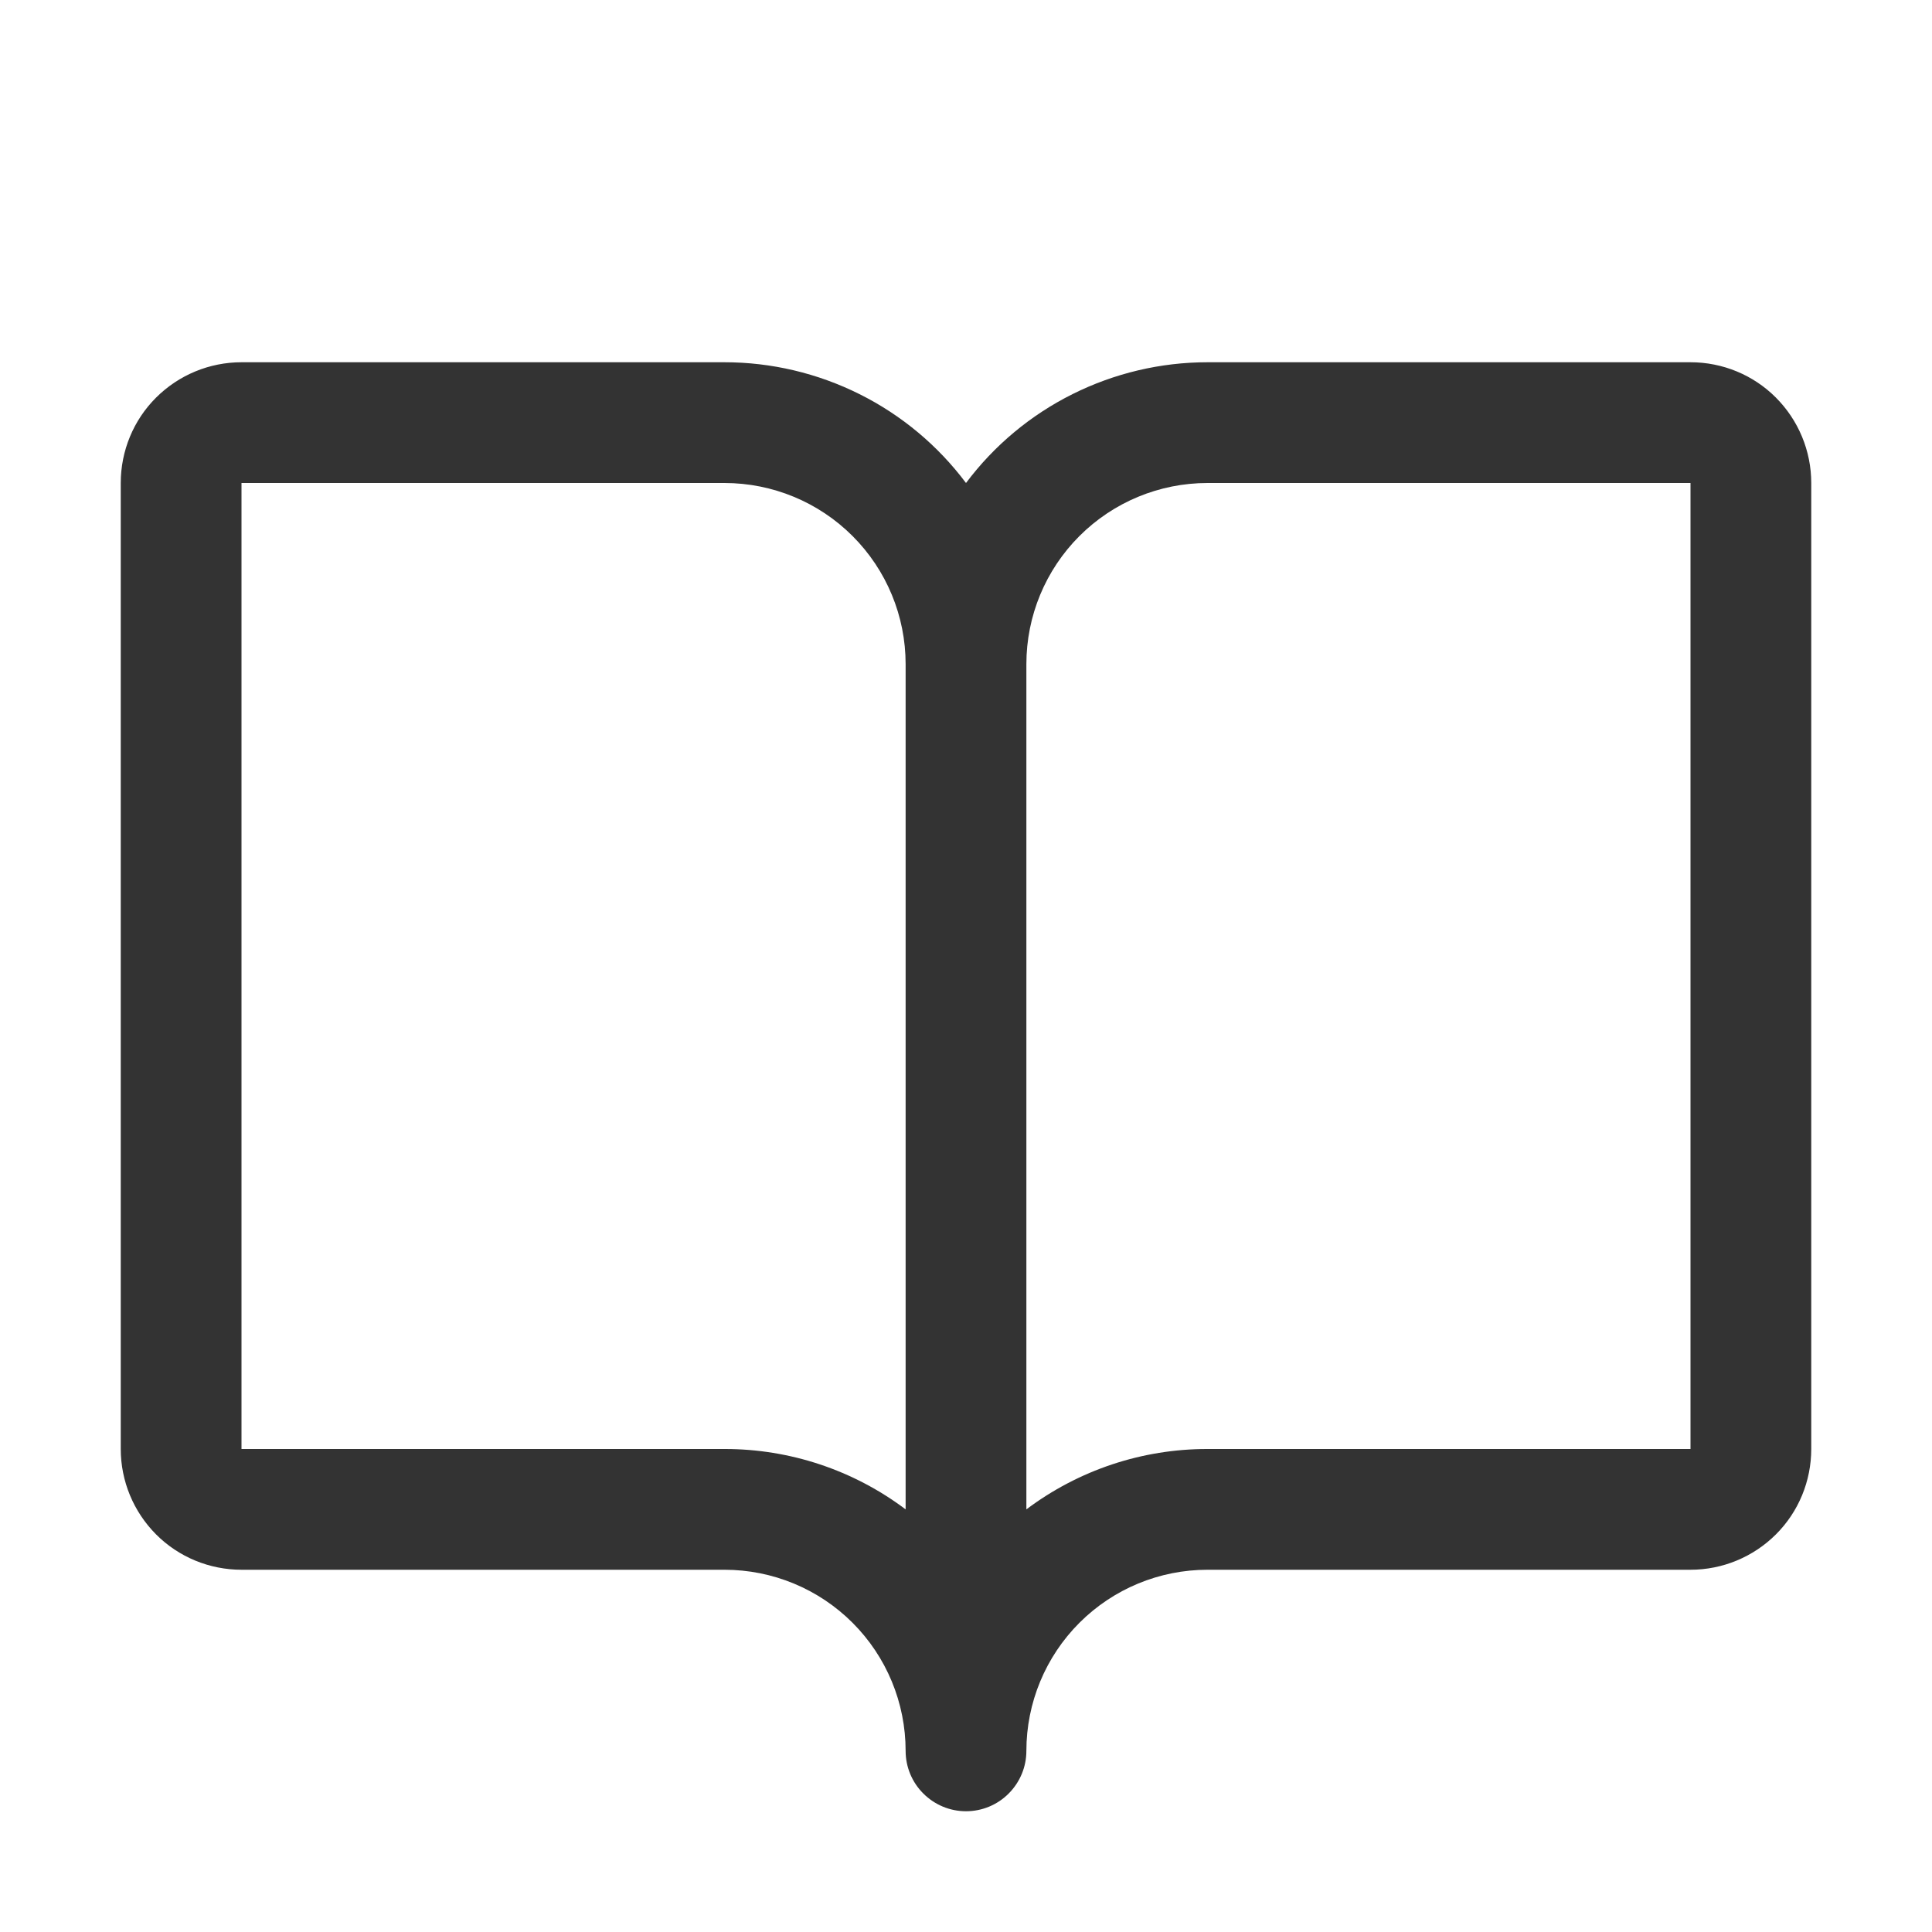 <svg fill="none" height="24" viewBox="0 0 24 24" width="24" xmlns="http://www.w3.org/2000/svg"><path d="m21 4.5h-6c-.582 0-1.156.136-1.677.396-.521.26-.974.638-1.323 1.104-.349-.466-.802-.844-1.323-1.104-.521-.26-1.095-.396-1.677-.396h-6c-.398 0-.779.158-1.061.439s-.439.663-.439 1.061v12c0 .398.158.779.439 1.061s.663.439 1.061.439h6c.597 0 1.169.237 1.591.659.422.422.659.994.659 1.591 0 .199.079.39.22.53.141.141.331.22.53.22s.39-.079.53-.22c.141-.141.22-.331.22-.53 0-.597.237-1.169.659-1.591.422-.422.994-.659 1.591-.659h6c.398 0 .779-.158 1.061-.439s.439-.663.439-1.061v-12c0-.398-.158-.779-.439-1.061s-.663-.439-1.061-.439zm-12 13.5h-6v-12h6c.597 0 1.169.237 1.591.659.422.422.659.994.659 1.591v10.5c-.648-.488-1.438-.751-2.25-.75zm12 0h-6c-.812-.001-1.601.262-2.25.75v-10.5c0-.597.237-1.169.659-1.591.422-.422.994-.659 1.591-.659h6z" fill="#000" fill-opacity=".8"/></svg>